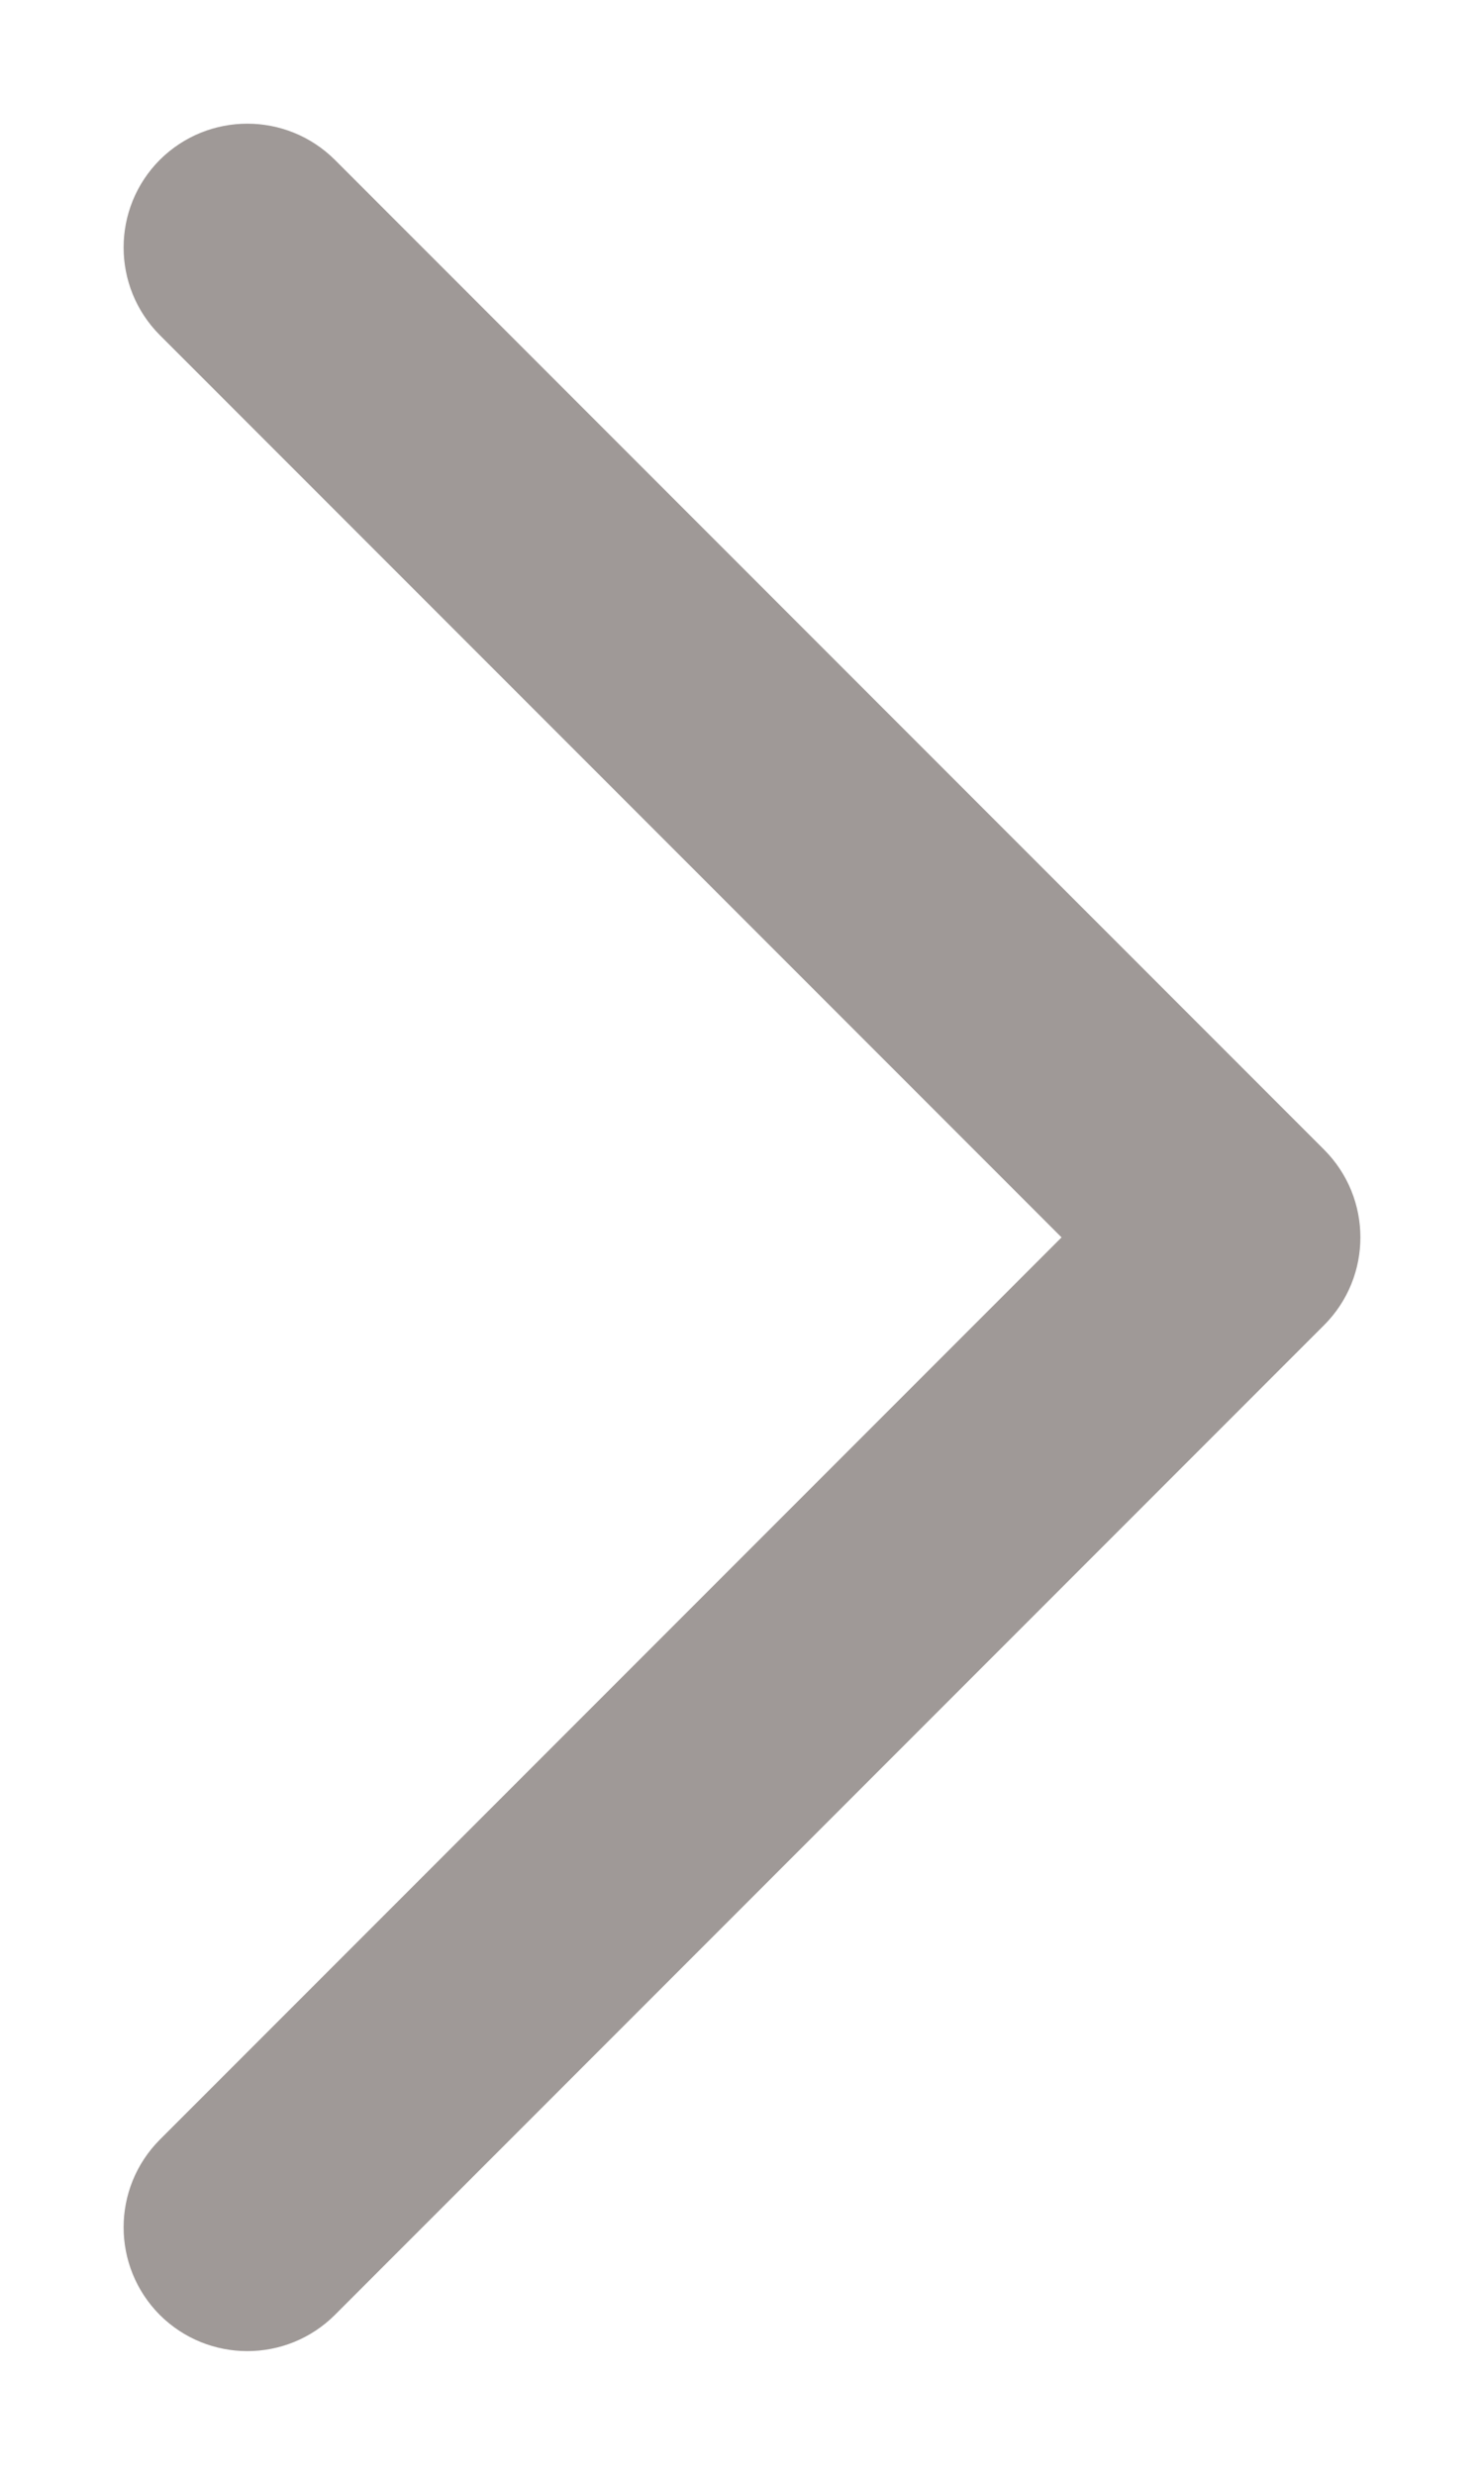 <svg width="6" height="10" viewBox="0 0 6 10" fill="none" xmlns="http://www.w3.org/2000/svg">
<path d="M1.354 0.646C1.158 0.451 0.842 0.451 0.646 0.646C0.451 0.842 0.451 1.158 0.646 1.354L1.354 0.646ZM5 5L5.354 5.354C5.549 5.158 5.549 4.842 5.354 4.646L5 5ZM0.646 8.646C0.451 8.842 0.451 9.158 0.646 9.354C0.842 9.549 1.158 9.549 1.354 9.354L0.646 8.646ZM0.646 1.354L4.646 5.354L5.354 4.646L1.354 0.646L0.646 1.354ZM4.646 4.646L0.646 8.646L1.354 9.354L5.354 5.354L4.646 4.646Z" fill="#9F9997"/>
</svg>
